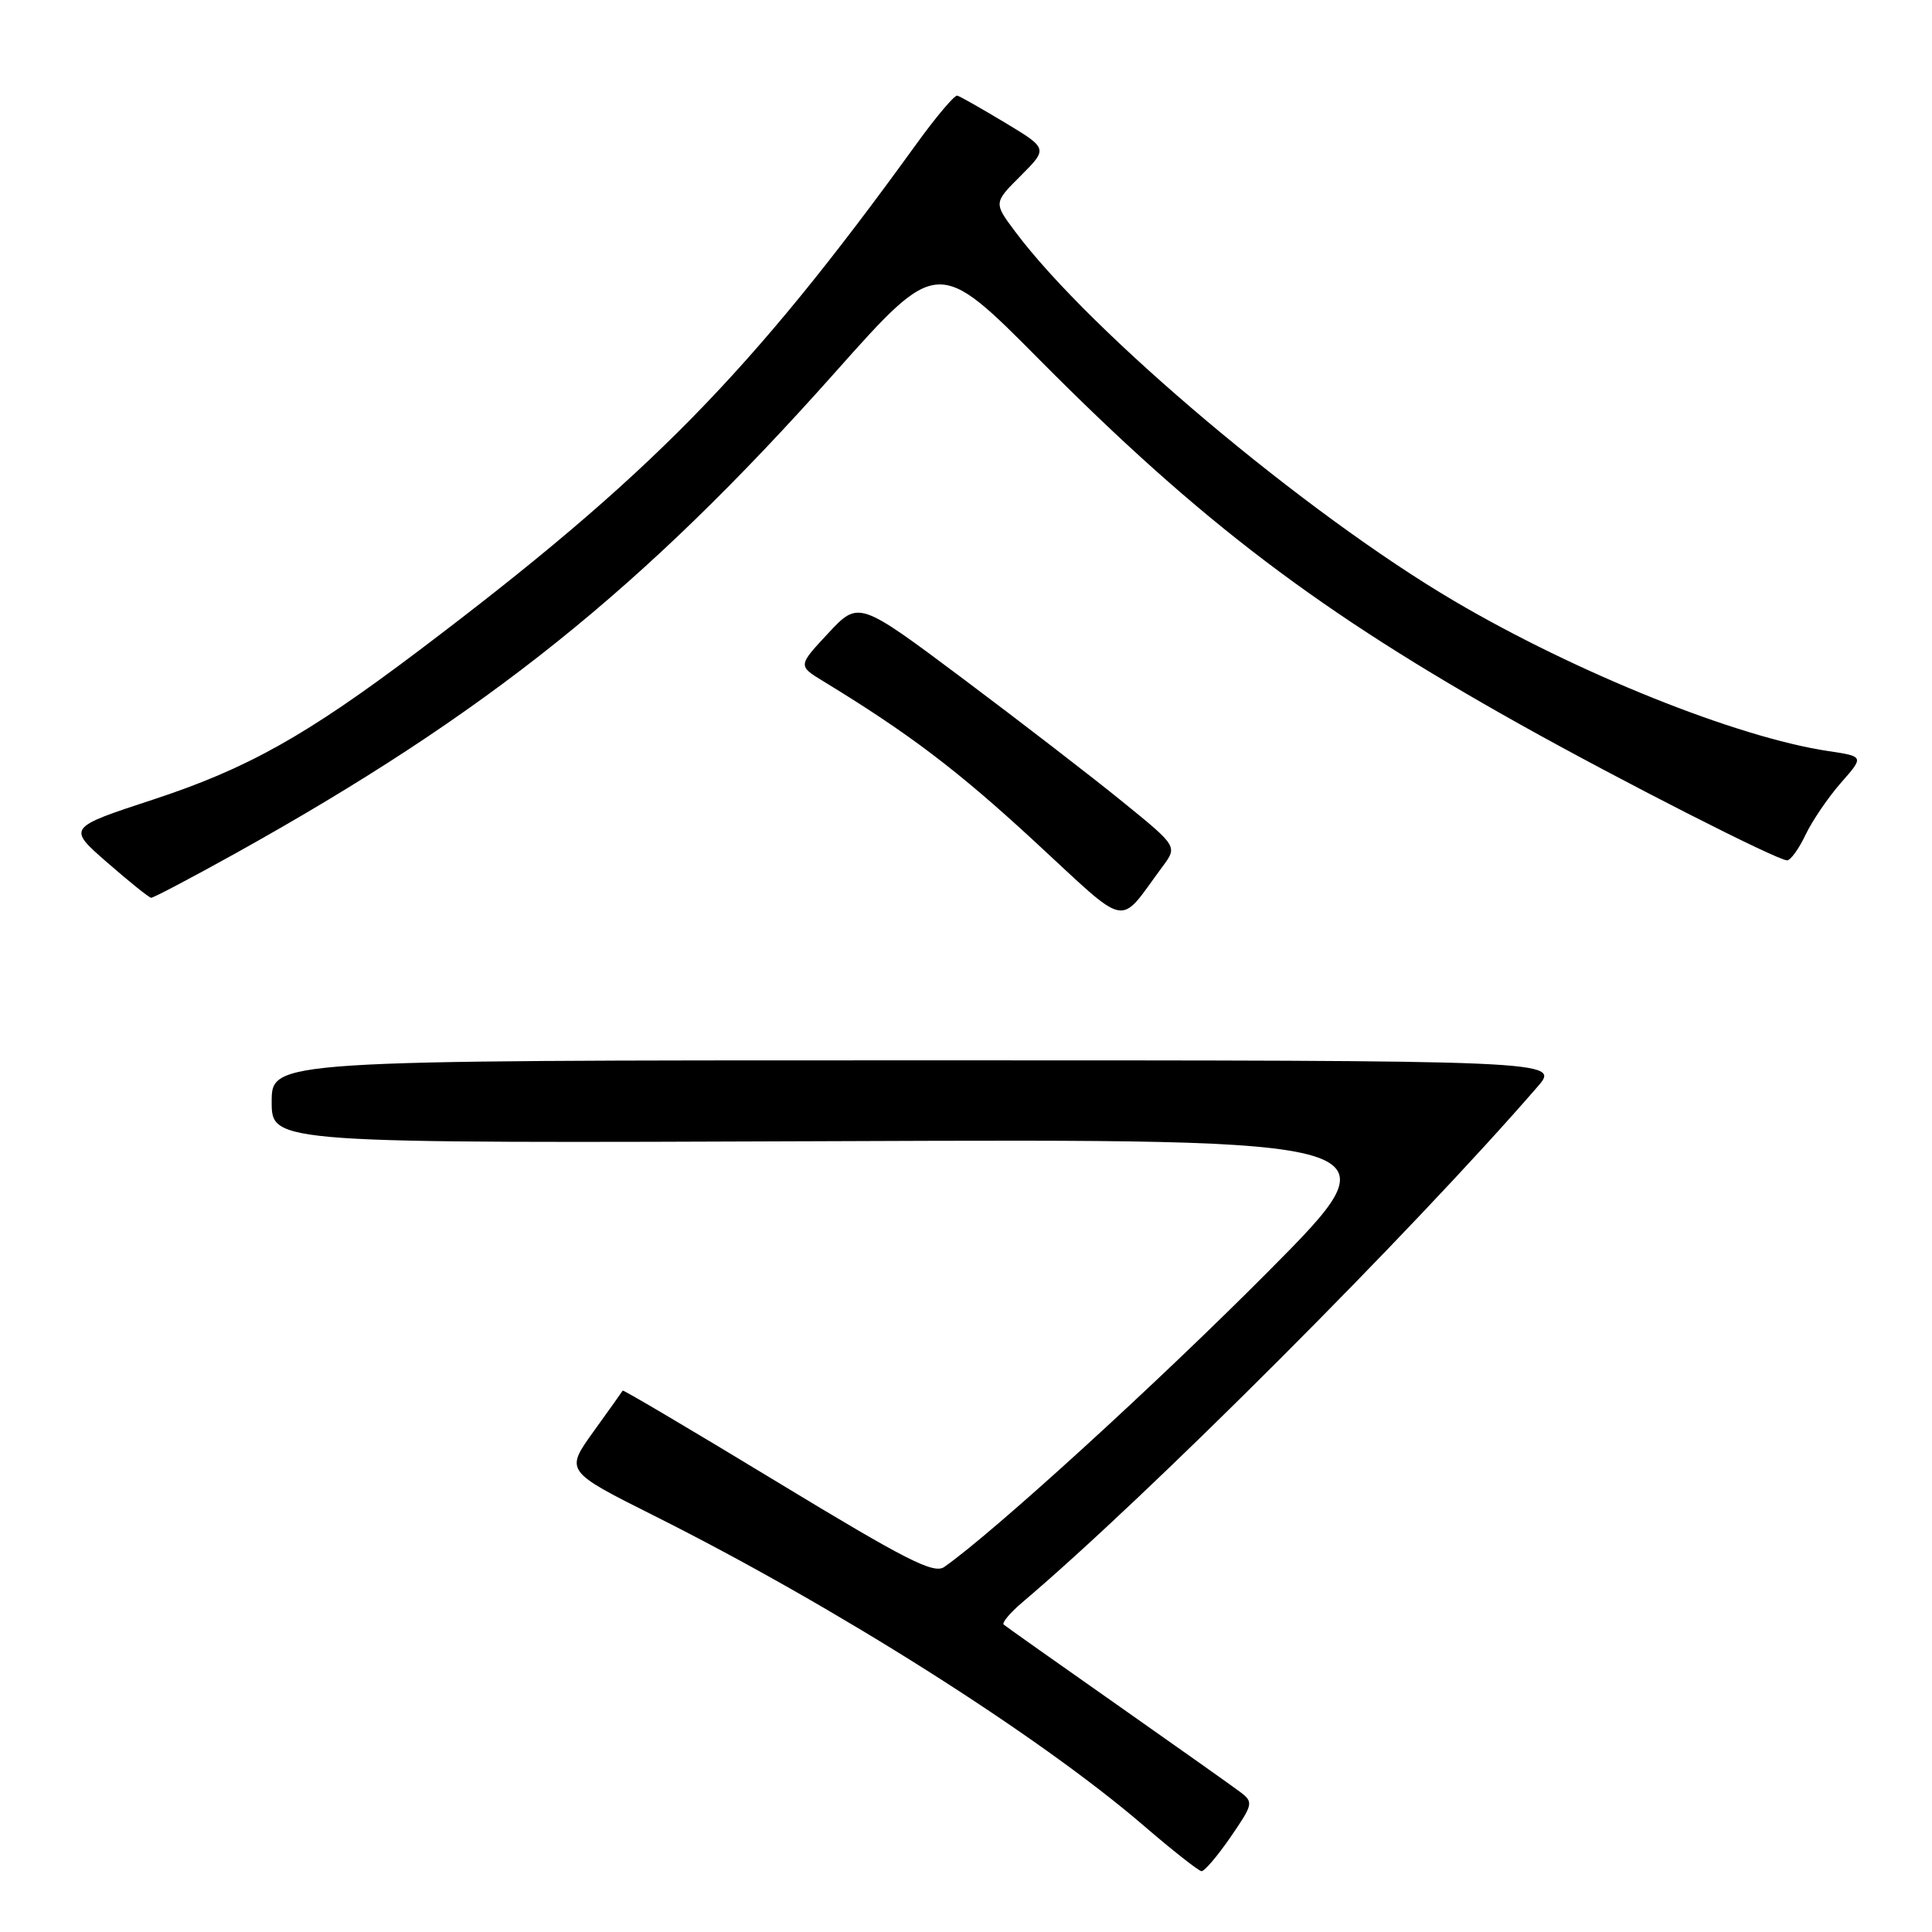 <?xml version="1.0" encoding="UTF-8" standalone="no"?>
<!DOCTYPE svg PUBLIC "-//W3C//DTD SVG 1.1//EN" "http://www.w3.org/Graphics/SVG/1.1/DTD/svg11.dtd" >
<svg xmlns="http://www.w3.org/2000/svg" xmlns:xlink="http://www.w3.org/1999/xlink" version="1.1" viewBox="0 0 256 256">
 <g >
 <path fill="currentColor"
d=" M 163.05 243.43 C 166.05 239.06 166.11 238.80 164.35 237.46 C 163.33 236.69 155.97 231.48 148.00 225.88 C 140.03 220.29 133.28 215.51 133.00 215.27 C 132.72 215.03 133.85 213.69 135.50 212.29 C 152.16 198.17 187.03 163.27 203.73 144.00 C 206.77 140.50 206.77 140.50 121.38 140.50 C 36.00 140.50 36.00 140.50 36.00 146.00 C 36.00 151.50 36.00 151.50 110.75 151.21 C 185.50 150.92 185.50 150.92 168.00 168.53 C 153.35 183.27 131.65 203.06 125.12 207.63 C 123.73 208.60 120.08 206.74 103.05 196.41 C 91.83 189.60 82.58 184.13 82.51 184.26 C 82.44 184.39 80.69 186.85 78.63 189.71 C 74.88 194.93 74.88 194.93 86.77 200.89 C 110.69 212.88 137.58 229.90 151.50 241.87 C 155.35 245.18 158.82 247.91 159.20 247.94 C 159.59 247.97 161.32 245.94 163.05 243.43 Z  M 154.04 114.83 C 156.03 112.15 156.03 112.15 148.76 106.25 C 144.77 103.00 135.26 95.67 127.64 89.96 C 113.78 79.59 113.78 79.59 109.75 83.90 C 105.72 88.22 105.72 88.22 109.11 90.28 C 120.39 97.16 126.81 102.01 137.02 111.43 C 149.86 123.27 148.04 122.91 154.04 114.83 Z  M 31.05 113.16 C 64.52 94.55 85.14 78.02 110.63 49.37 C 124.25 34.07 124.25 34.07 137.87 47.80 C 159.12 69.20 174.87 81.14 201.43 95.99 C 214.71 103.42 235.49 114.00 236.80 114.00 C 237.26 114.00 238.36 112.48 239.24 110.62 C 240.13 108.76 242.24 105.66 243.93 103.73 C 247.01 100.23 247.01 100.23 242.25 99.52 C 230.16 97.71 208.91 89.18 192.70 79.64 C 173.01 68.06 144.52 44.08 134.51 30.68 C 131.66 26.87 131.66 26.87 135.26 23.28 C 138.85 19.68 138.85 19.68 133.18 16.26 C 130.05 14.38 127.20 12.76 126.84 12.67 C 126.48 12.58 124.00 15.51 121.34 19.20 C 99.40 49.53 86.00 63.17 55.50 86.21 C 40.58 97.47 32.78 101.85 20.25 105.96 C 8.92 109.68 8.92 109.68 14.21 114.29 C 17.12 116.83 19.74 118.93 20.02 118.96 C 20.31 118.98 25.27 116.37 31.05 113.16 Z "/>
</g>
</svg>
